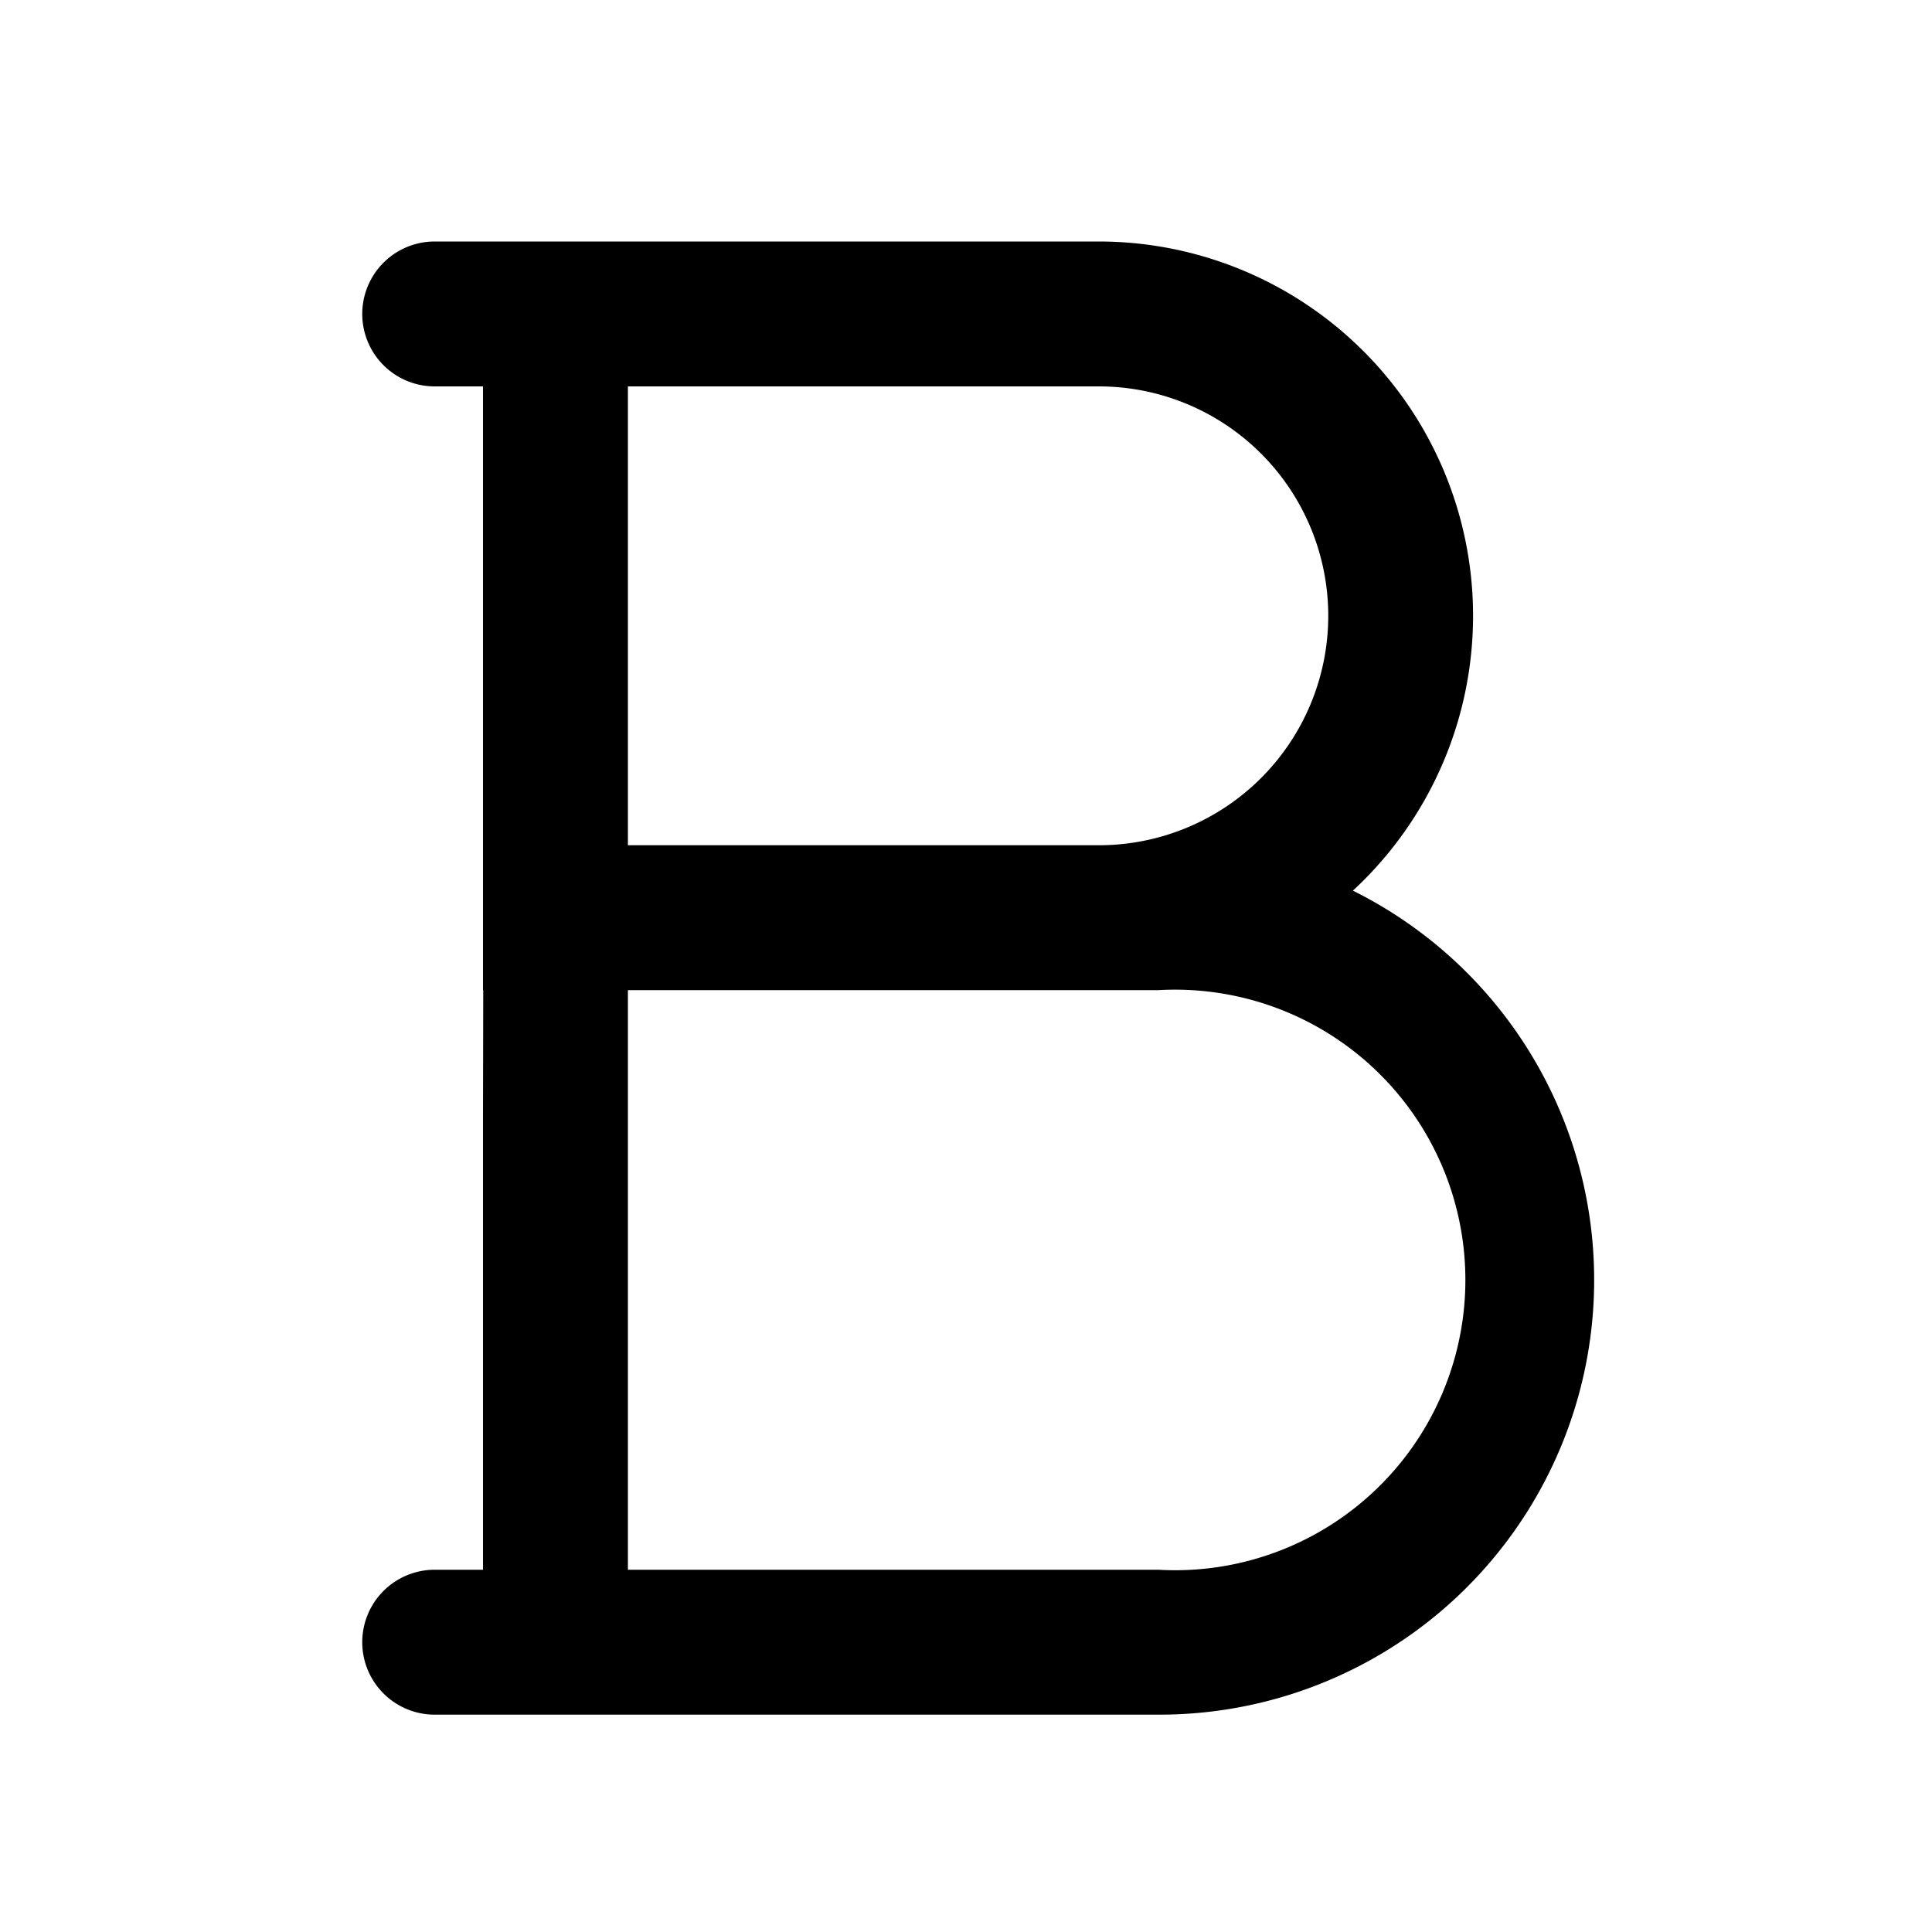 <svg xmlns="http://www.w3.org/2000/svg" viewBox="0 0 16 16">
    <path fill="#000" fill-rule="evenodd" d="M4 13V9.23l.002-1.03H4v-5h-.4a.6.6 0 1 1 0-1.2h5.5a3.1 3.1 0 0 1 2.104 5.376A3.6 3.6 0 0 1 9.6 14.2h-6a.6.6 0 0 1 0-1.2H4m1.2 0h4.393a2.404 2.404 0 1 0 0-4.8H5.2m0-5V7h3.9a1.9 1.9 0 1 0 0-3.8"/>
</svg>
